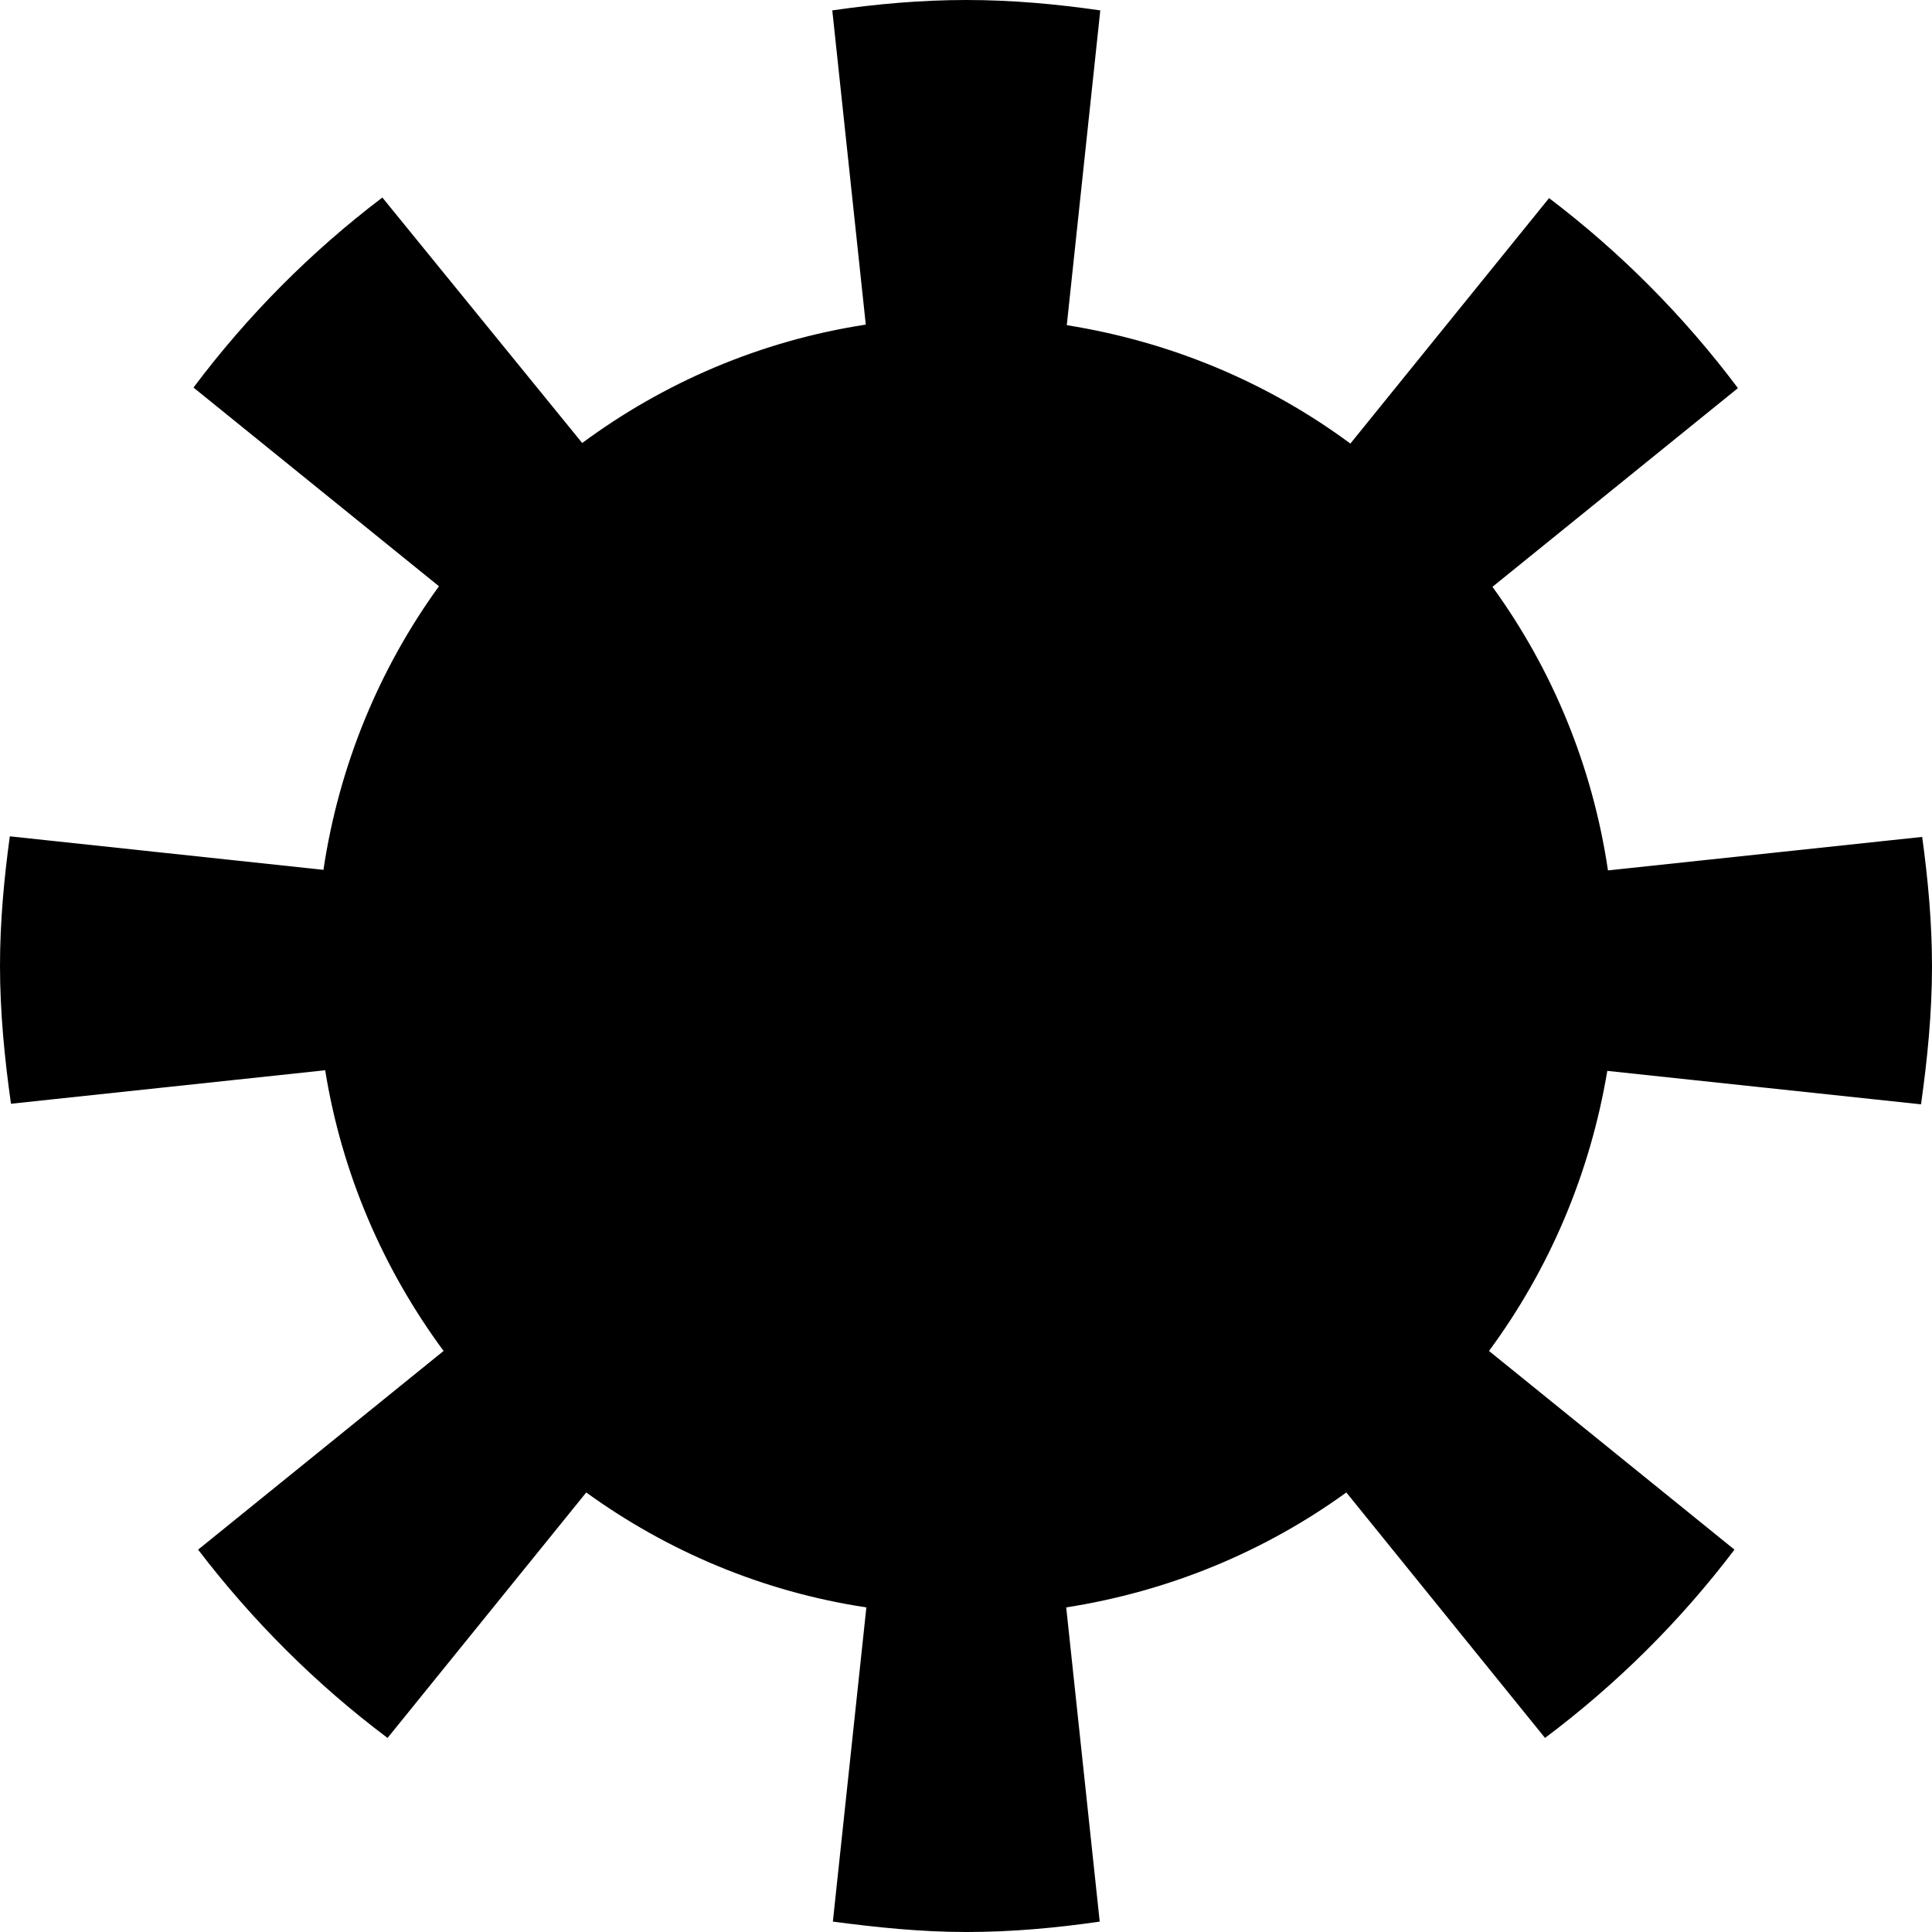 <?xml version="1.0" encoding="UTF-8"?><svg id="Layer_2" xmlns="http://www.w3.org/2000/svg" viewBox="0 0 33.45 33.45"><g id="Layer_1-2"><path d="M27.82,18.54l5.44,.58c.11-.78,.19-1.58,.19-2.39,0-.76-.07-1.51-.17-2.24l-5.44,.58c-.27-1.82-.97-3.49-2-4.91l4.25-3.44c-.93-1.24-2.03-2.35-3.27-3.29l-3.44,4.25c-1.42-1.05-3.09-1.76-4.91-2.05L19.05,.18c-.76-.11-1.53-.18-2.32-.18s-1.56,.07-2.32,.18l.58,5.44c-1.82,.28-3.49,1-4.91,2.05L6.62,3.42c-1.24,.94-2.34,2.05-3.27,3.29l4.25,3.44c-1.03,1.42-1.73,3.1-2,4.91L.17,14.48c-.1,.73-.17,1.48-.17,2.24,0,.81,.08,1.61,.19,2.39l5.44-.58c.29,1.8,1.01,3.45,2.05,4.86l-4.25,3.44c.94,1.23,2.04,2.33,3.28,3.26l3.44-4.25c1.41,1.02,3.06,1.72,4.85,1.99l-.58,5.44c.76,.1,1.52,.18,2.31,.18s1.55-.07,2.31-.18l-.58-5.44c1.79-.28,3.44-.97,4.85-1.99l3.44,4.25c1.24-.93,2.34-2.02,3.28-3.26l-4.25-3.44c1.04-1.41,1.75-3.06,2.05-4.86Z"/></g></svg>
